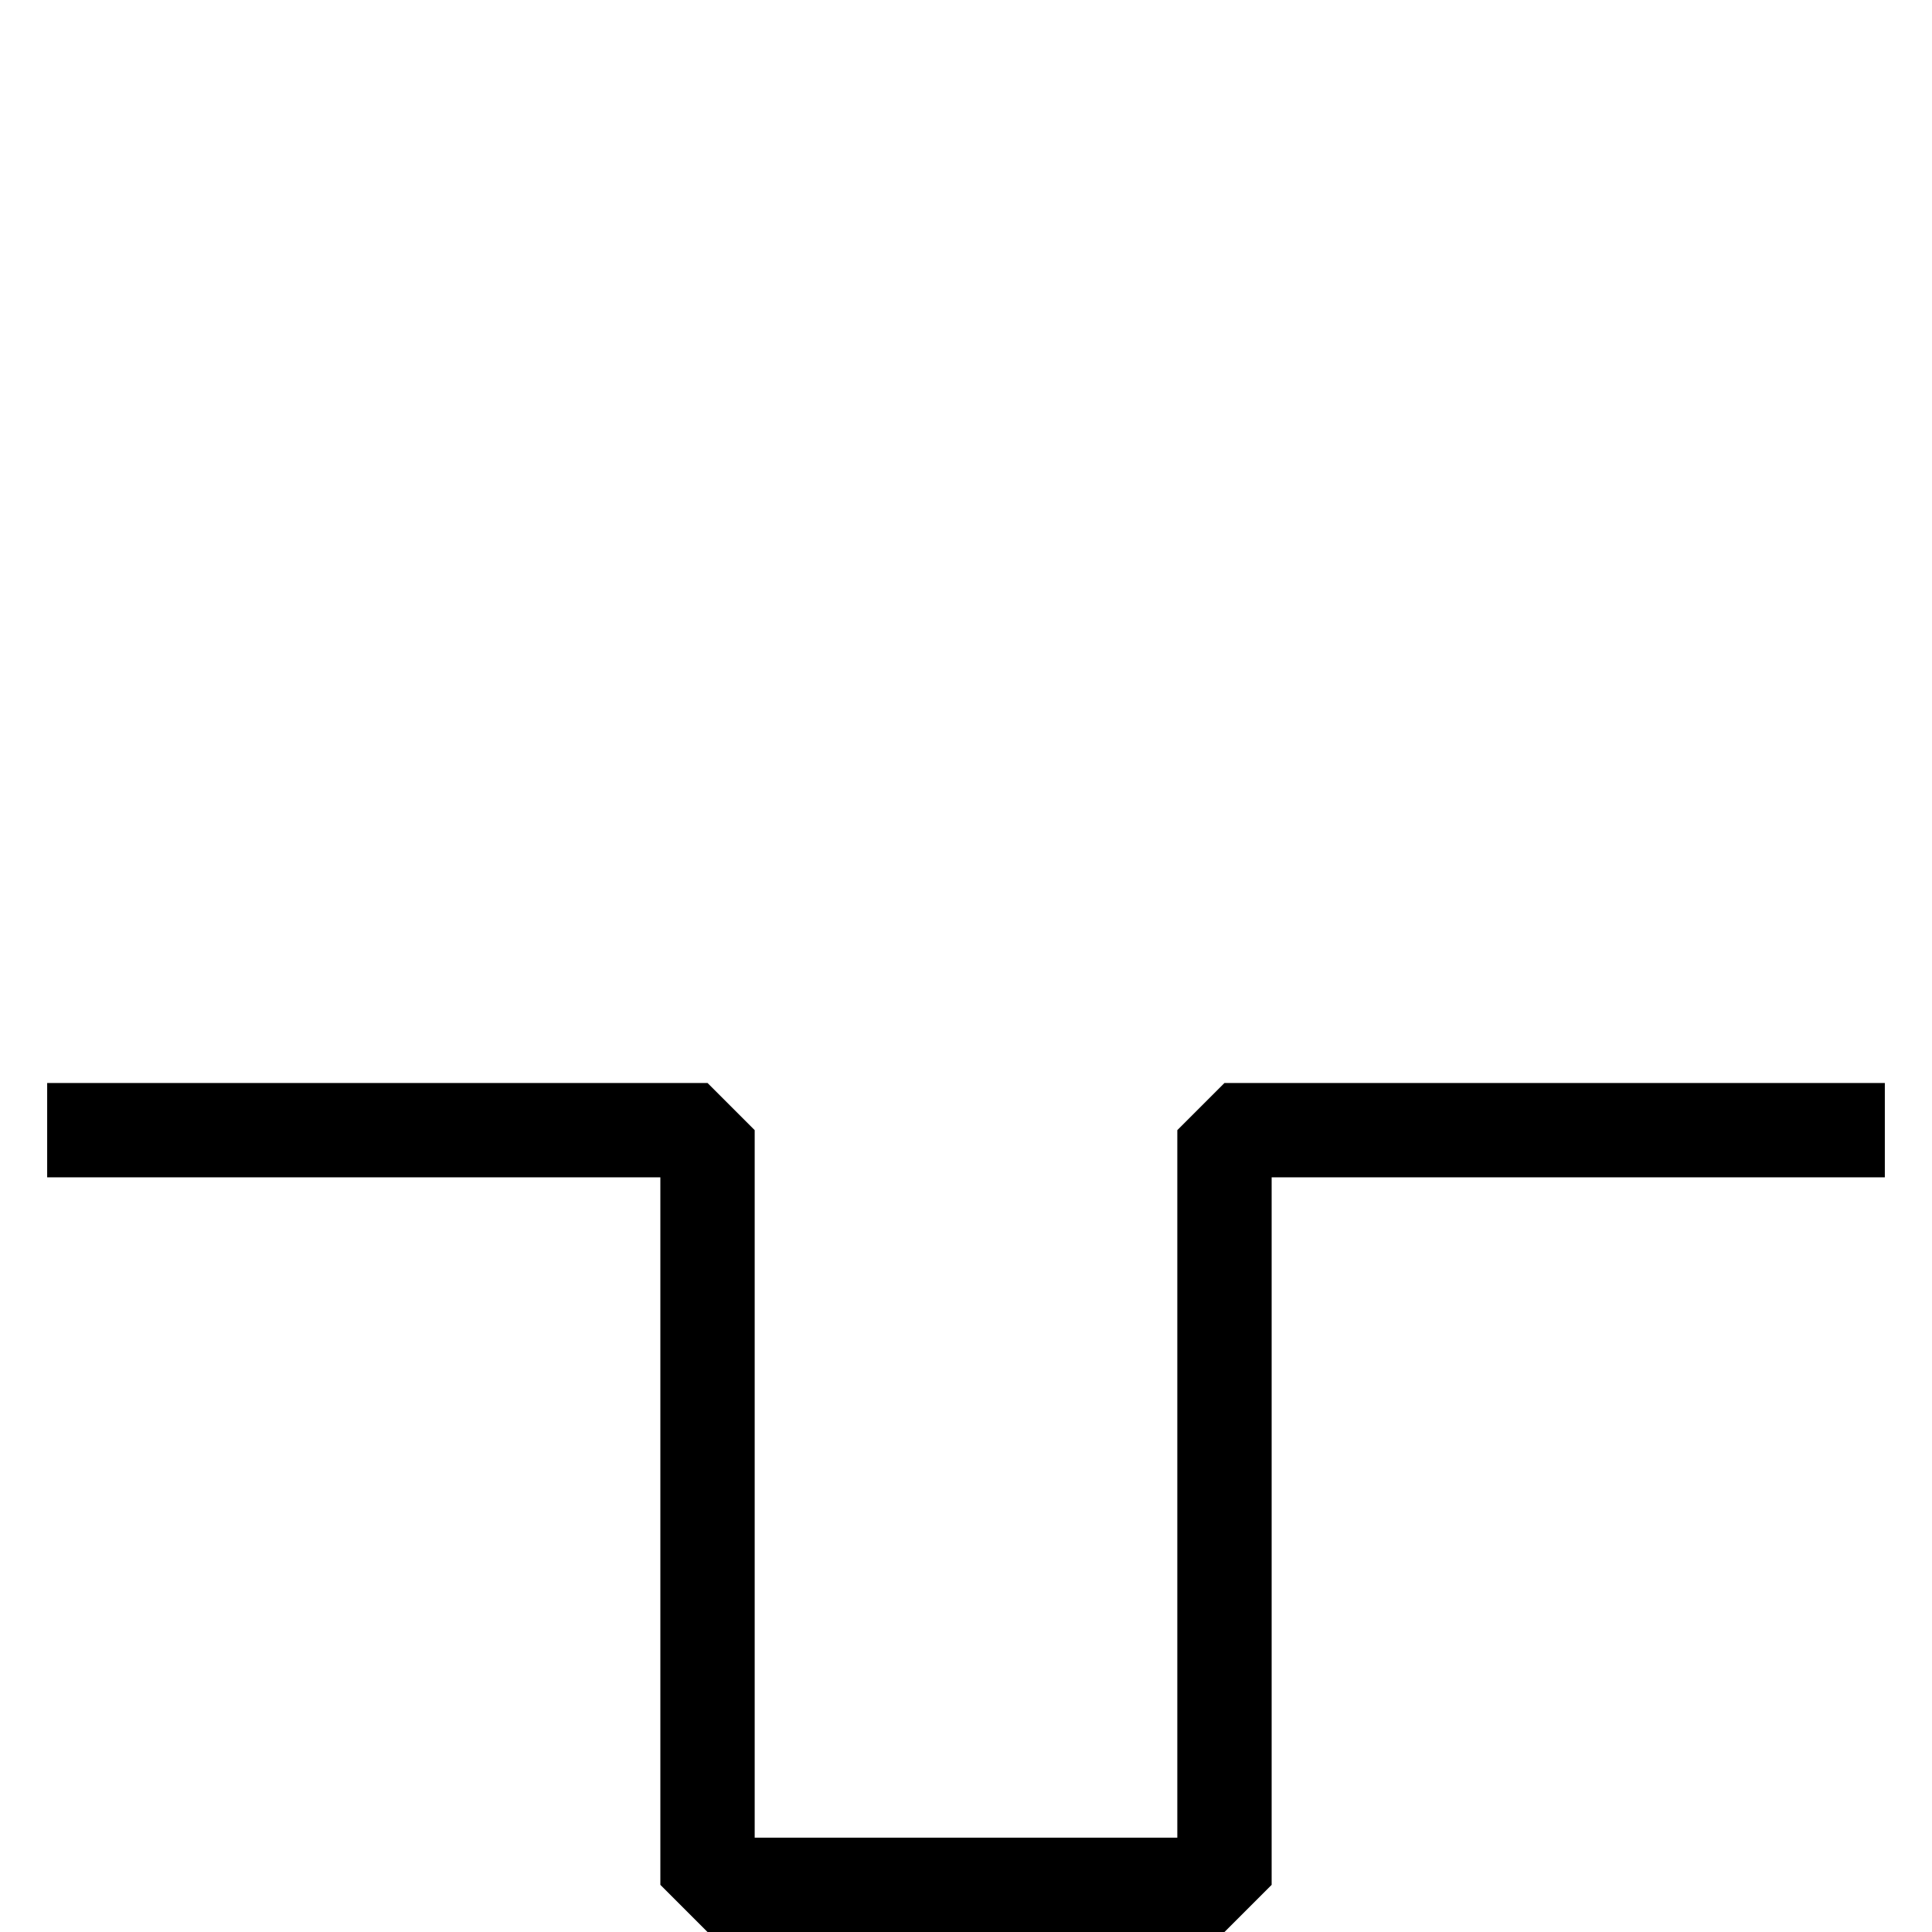 <?xml version="1.0" standalone="no"?>
<!DOCTYPE svg PUBLIC "-//W3C//DTD SVG 1.1//EN" "http://www.w3.org/Graphics/SVG/1.1/DTD/svg11.dtd" >
<svg viewBox="0 -442 2048 2048">
  <g transform="matrix(1 0 0 -1 0 1606)">
   <path fill="currentColor"
d="M1998 800h-650v-750l-50 -50h-548l-50 50v750h-650v100h700l50 -50v-750h448v750l50 50h700v-100z" />
  </g>

</svg>
